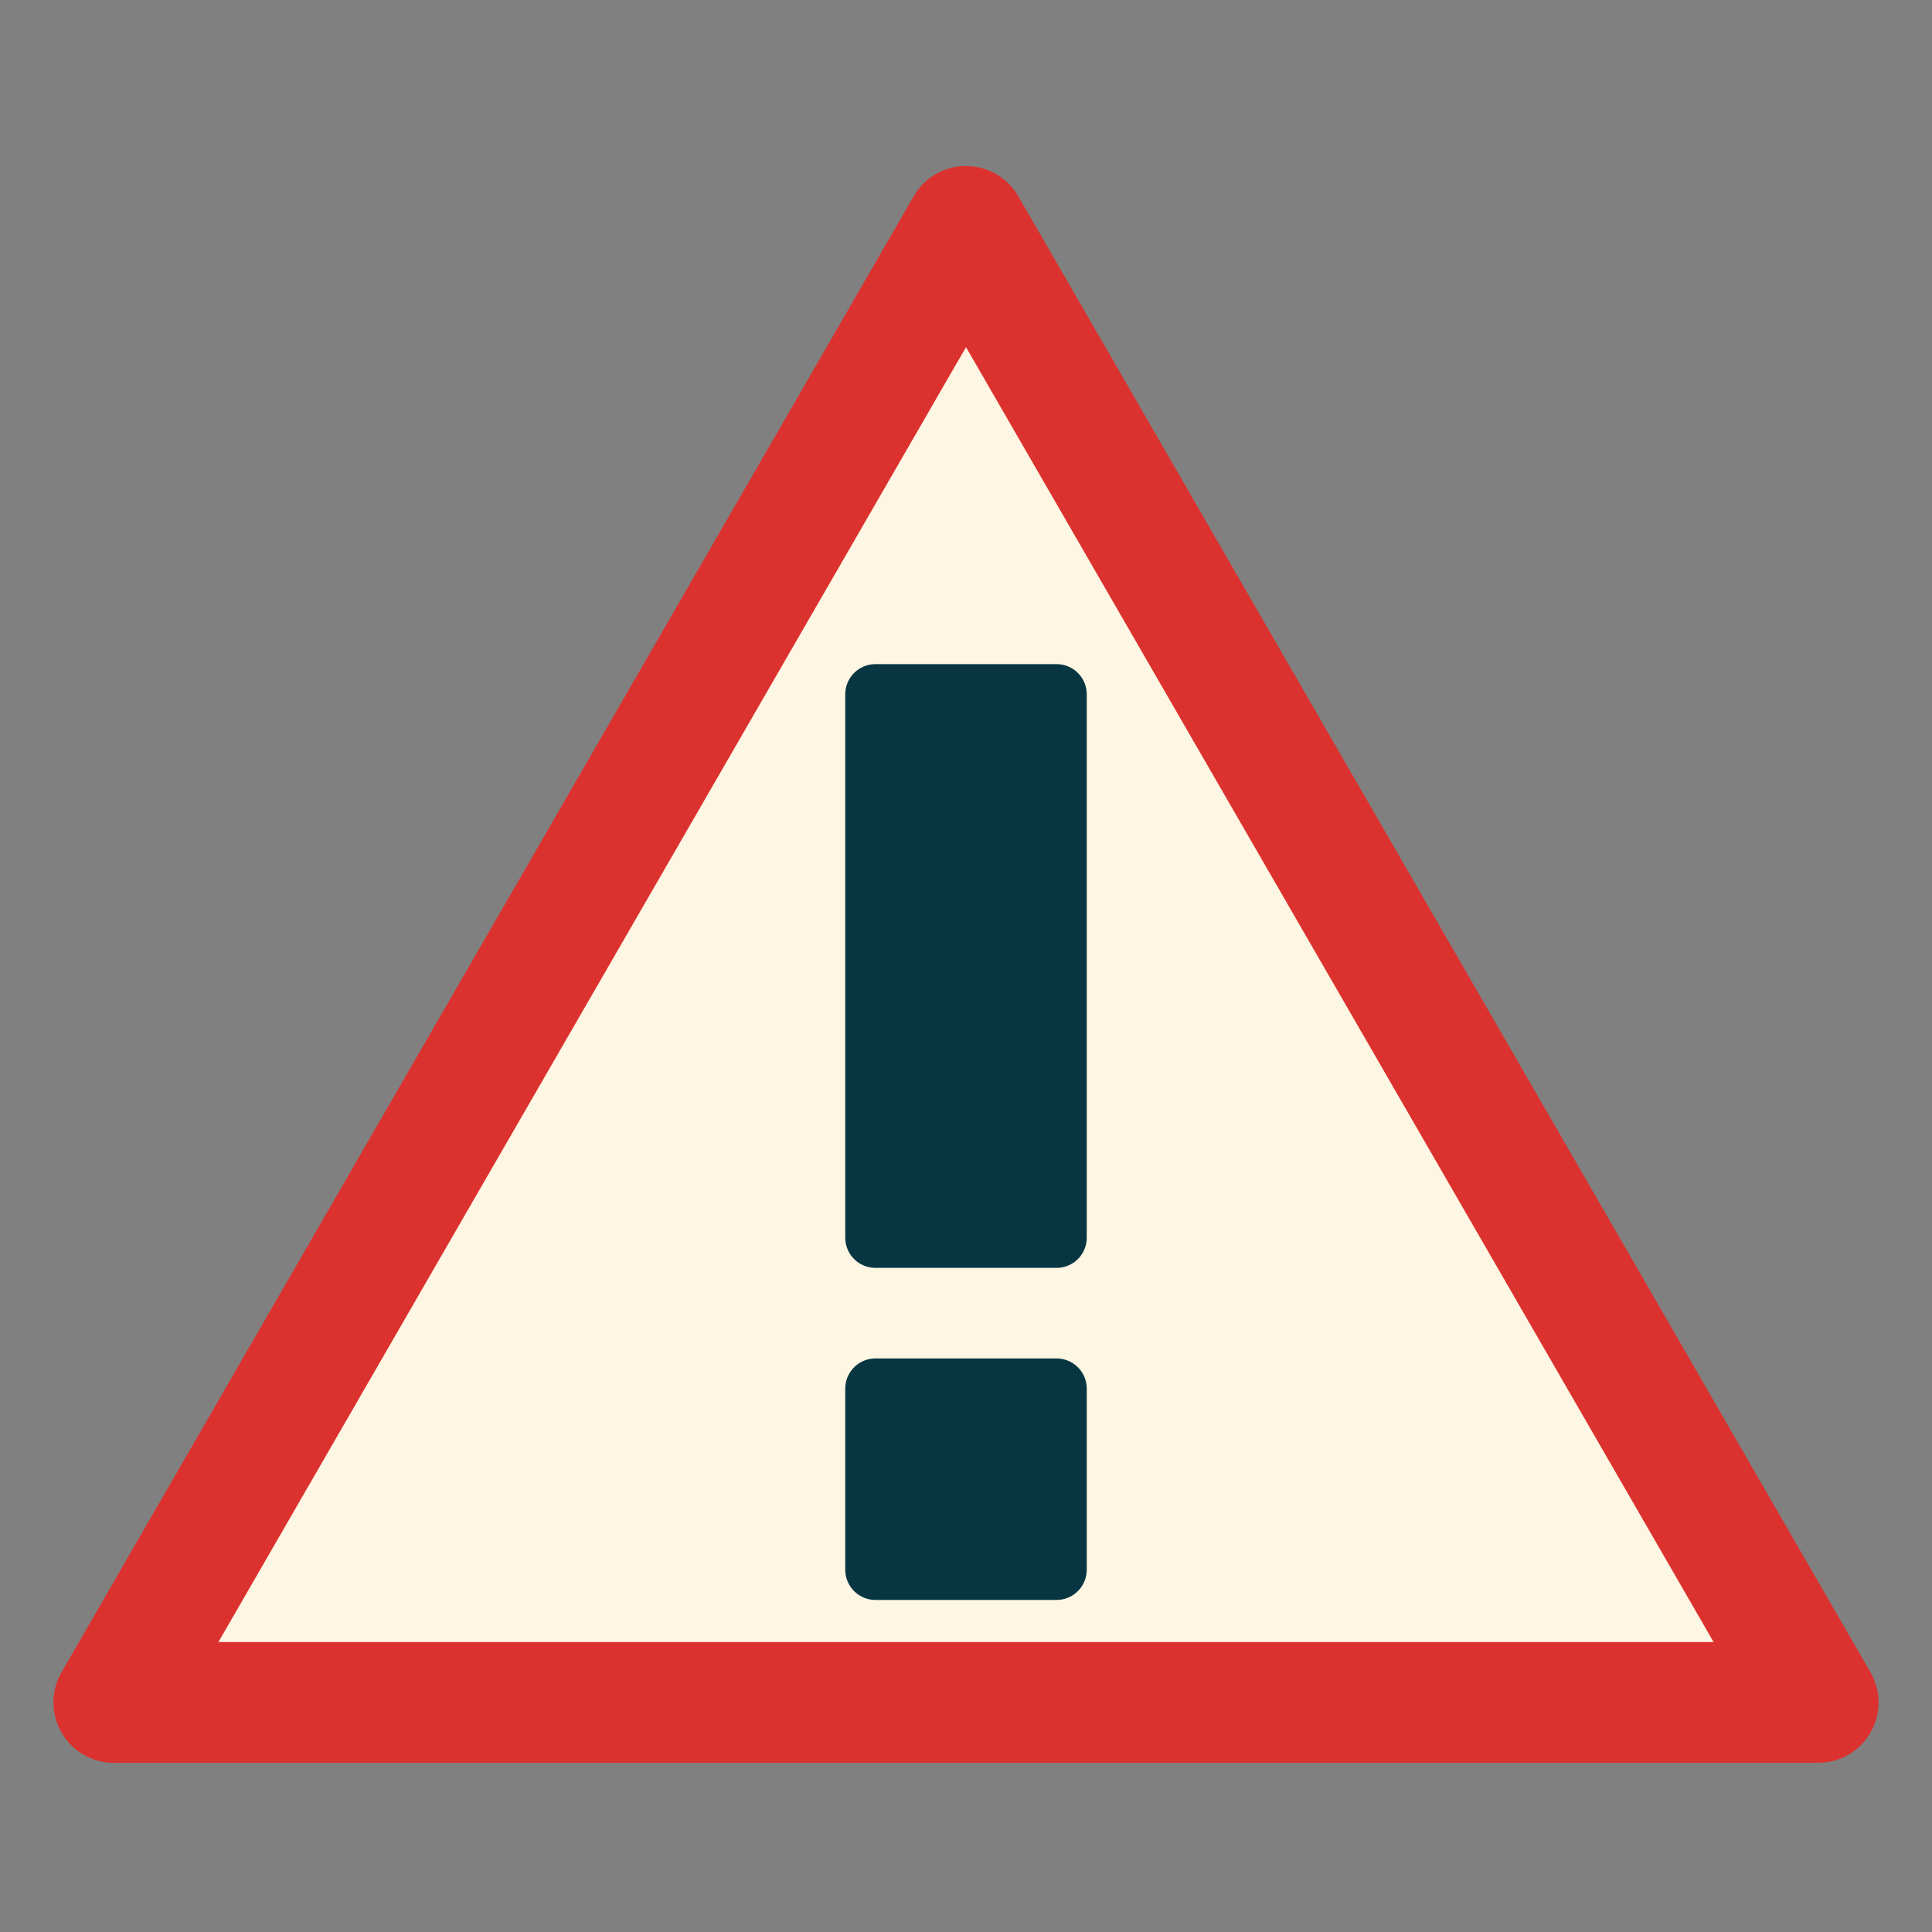 <?xml version="1.0" encoding="UTF-8" standalone="no"?>
<svg
   width="64"
   height="64"
   viewBox="0 0 64 64"
   id="svg4160"
   version="1.1"
   sodipodi:docname="warning.svg"
   inkscape:version="1.1 (c4e8f9ed74, 2021-05-24)"
   xmlns:inkscape="http://www.inkscape.org/namespaces/inkscape"
   xmlns:sodipodi="http://sodipodi.sourceforge.net/DTD/sodipodi-0.dtd"
   xmlns="http://www.w3.org/2000/svg"
   xmlns:svg="http://www.w3.org/2000/svg"
   xmlns:rdf="http://www.w3.org/1999/02/22-rdf-syntax-ns#"
   xmlns:cc="http://creativecommons.org/ns#"
   xmlns:dc="http://purl.org/dc/elements/1.1/">
  <rect x="0" y="0" width="64" height="64" fill="#808080" stroke="none"/>
  <sodipodi:namedview
     pagecolor="#002b36"
     bordercolor="#666666"
     borderopacity="1"
     objecttolerance="10"
     gridtolerance="10"
     guidetolerance="10"
     inkscape:pageopacity="1"
     inkscape:pageshadow="2"
     inkscape:window-width="1600"
     inkscape:window-height="826"
     id="namedview13"
     showgrid="true"
     inkscape:zoom="9.296875"
     inkscape:cx="31.946218"
     inkscape:cy="32"
     inkscape:window-x="0"
     inkscape:window-y="0"
     inkscape:window-maximized="1"
     inkscape:current-layer="g7633"
     inkscape:document-rotation="0"
     inkscape:snap-bbox="true"
     inkscape:bbox-paths="true"
     inkscape:snap-bbox-midpoints="true"
     inkscape:snap-midpoints="true"
     inkscape:pagecheckerboard="false" />
  <defs
     id="defs4162" />
  <path
     id="path37"
     style="fill:#fdf6e3;fill-opacity:1;fill-rule:evenodd;stroke:#dc322f;stroke-width:4;stroke-linecap:round;stroke-linejoin:round;stroke-miterlimit:4;stroke-dasharray:none;stroke-opacity:1;paint-order:normal"
     inkscape:transform-center-y="-8.1491441"
     d="m 60.229,56.395 -28.229,-1e-6 H 3.771 L 17.885,31.947 32,7.5 46.115,31.947 Z" />
  <g
     id="g7633"
     transform="translate(-34.193,6.956)"
     style="fill:#073642;stroke:#073642">
    <path
       style="color:#ff0000;fill:#073642;fill-opacity:1;stroke:#073642;stroke-width:2;stroke-linecap:round;stroke-linejoin:round;stroke-miterlimit:4;stroke-dasharray:none;stroke-opacity:1"
       d="m 63.193,16.044 h 6 v 18 h -6 v -18"
       id="path7587"
       sodipodi:nodetypes="ccccc" />
    <path
       style="color:#ff0000;fill:#073642;fill-opacity:1;stroke:#073642;stroke-width:2;stroke-linecap:round;stroke-linejoin:round;stroke-miterlimit:4;stroke-dasharray:none;stroke-opacity:1"
       d="m 63.193,39.044 h 6 v 6 h -6 v -6"
       id="path7589"
       sodipodi:nodetypes="ccccc" />
  </g>
</svg>
